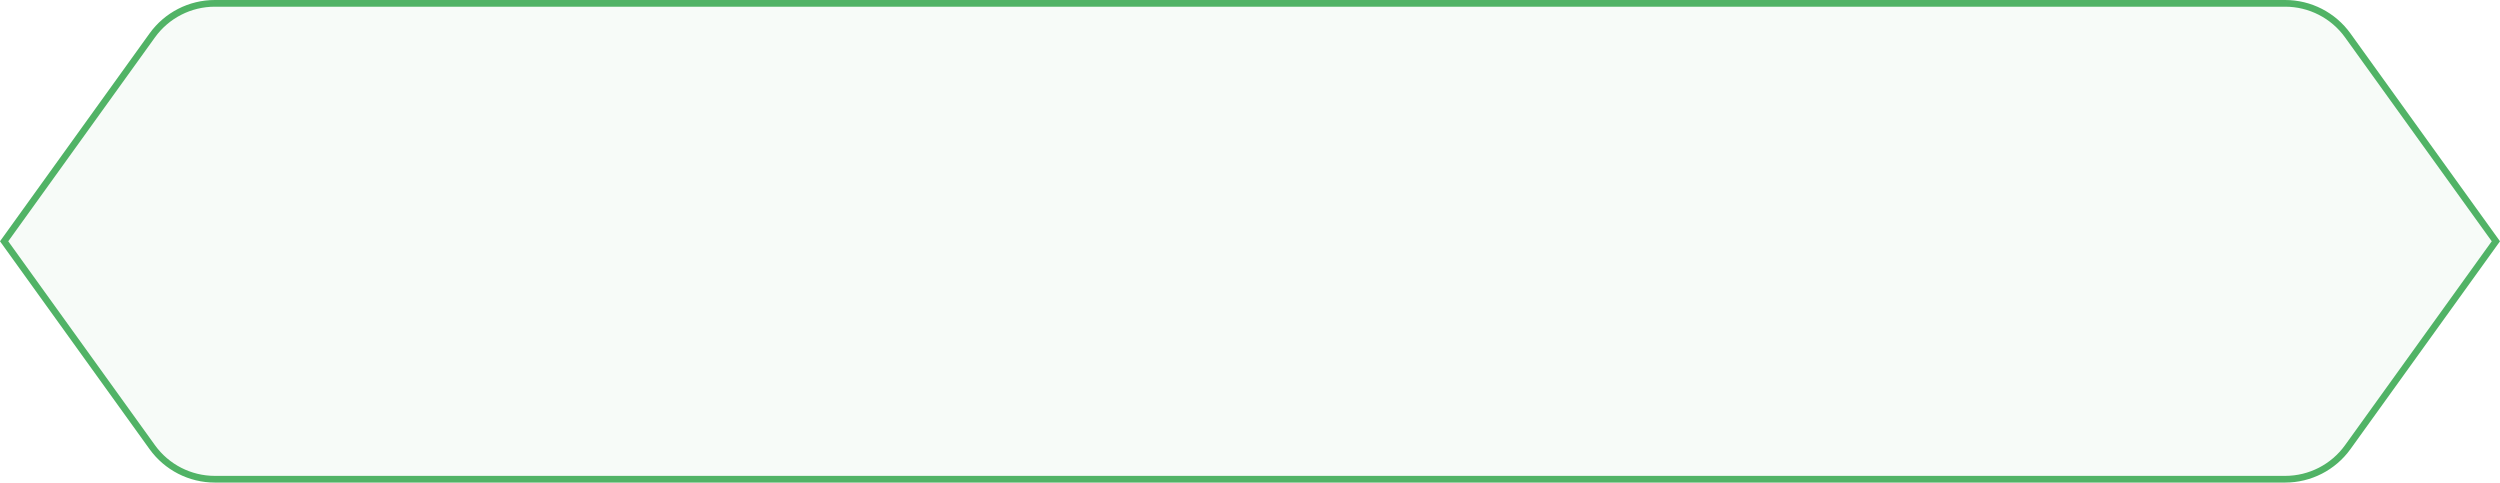 <svg width="373" height="72" viewBox="0 0 373 72" fill="none" xmlns="http://www.w3.org/2000/svg">
<path d="M22.717 5.283C24.878 2.28 28.352 0.5 32.052 0.5H340.948C344.648 0.5 348.122 2.28 350.283 5.283L372.384 36L350.283 66.717C348.122 69.72 344.648 71.5 340.948 71.5H32.052C28.352 71.5 24.878 69.72 22.717 66.717L0.616 36L22.717 5.283Z" fill="#51B366" fill-opacity="0.05" stroke="#51B366"/>
</svg>
